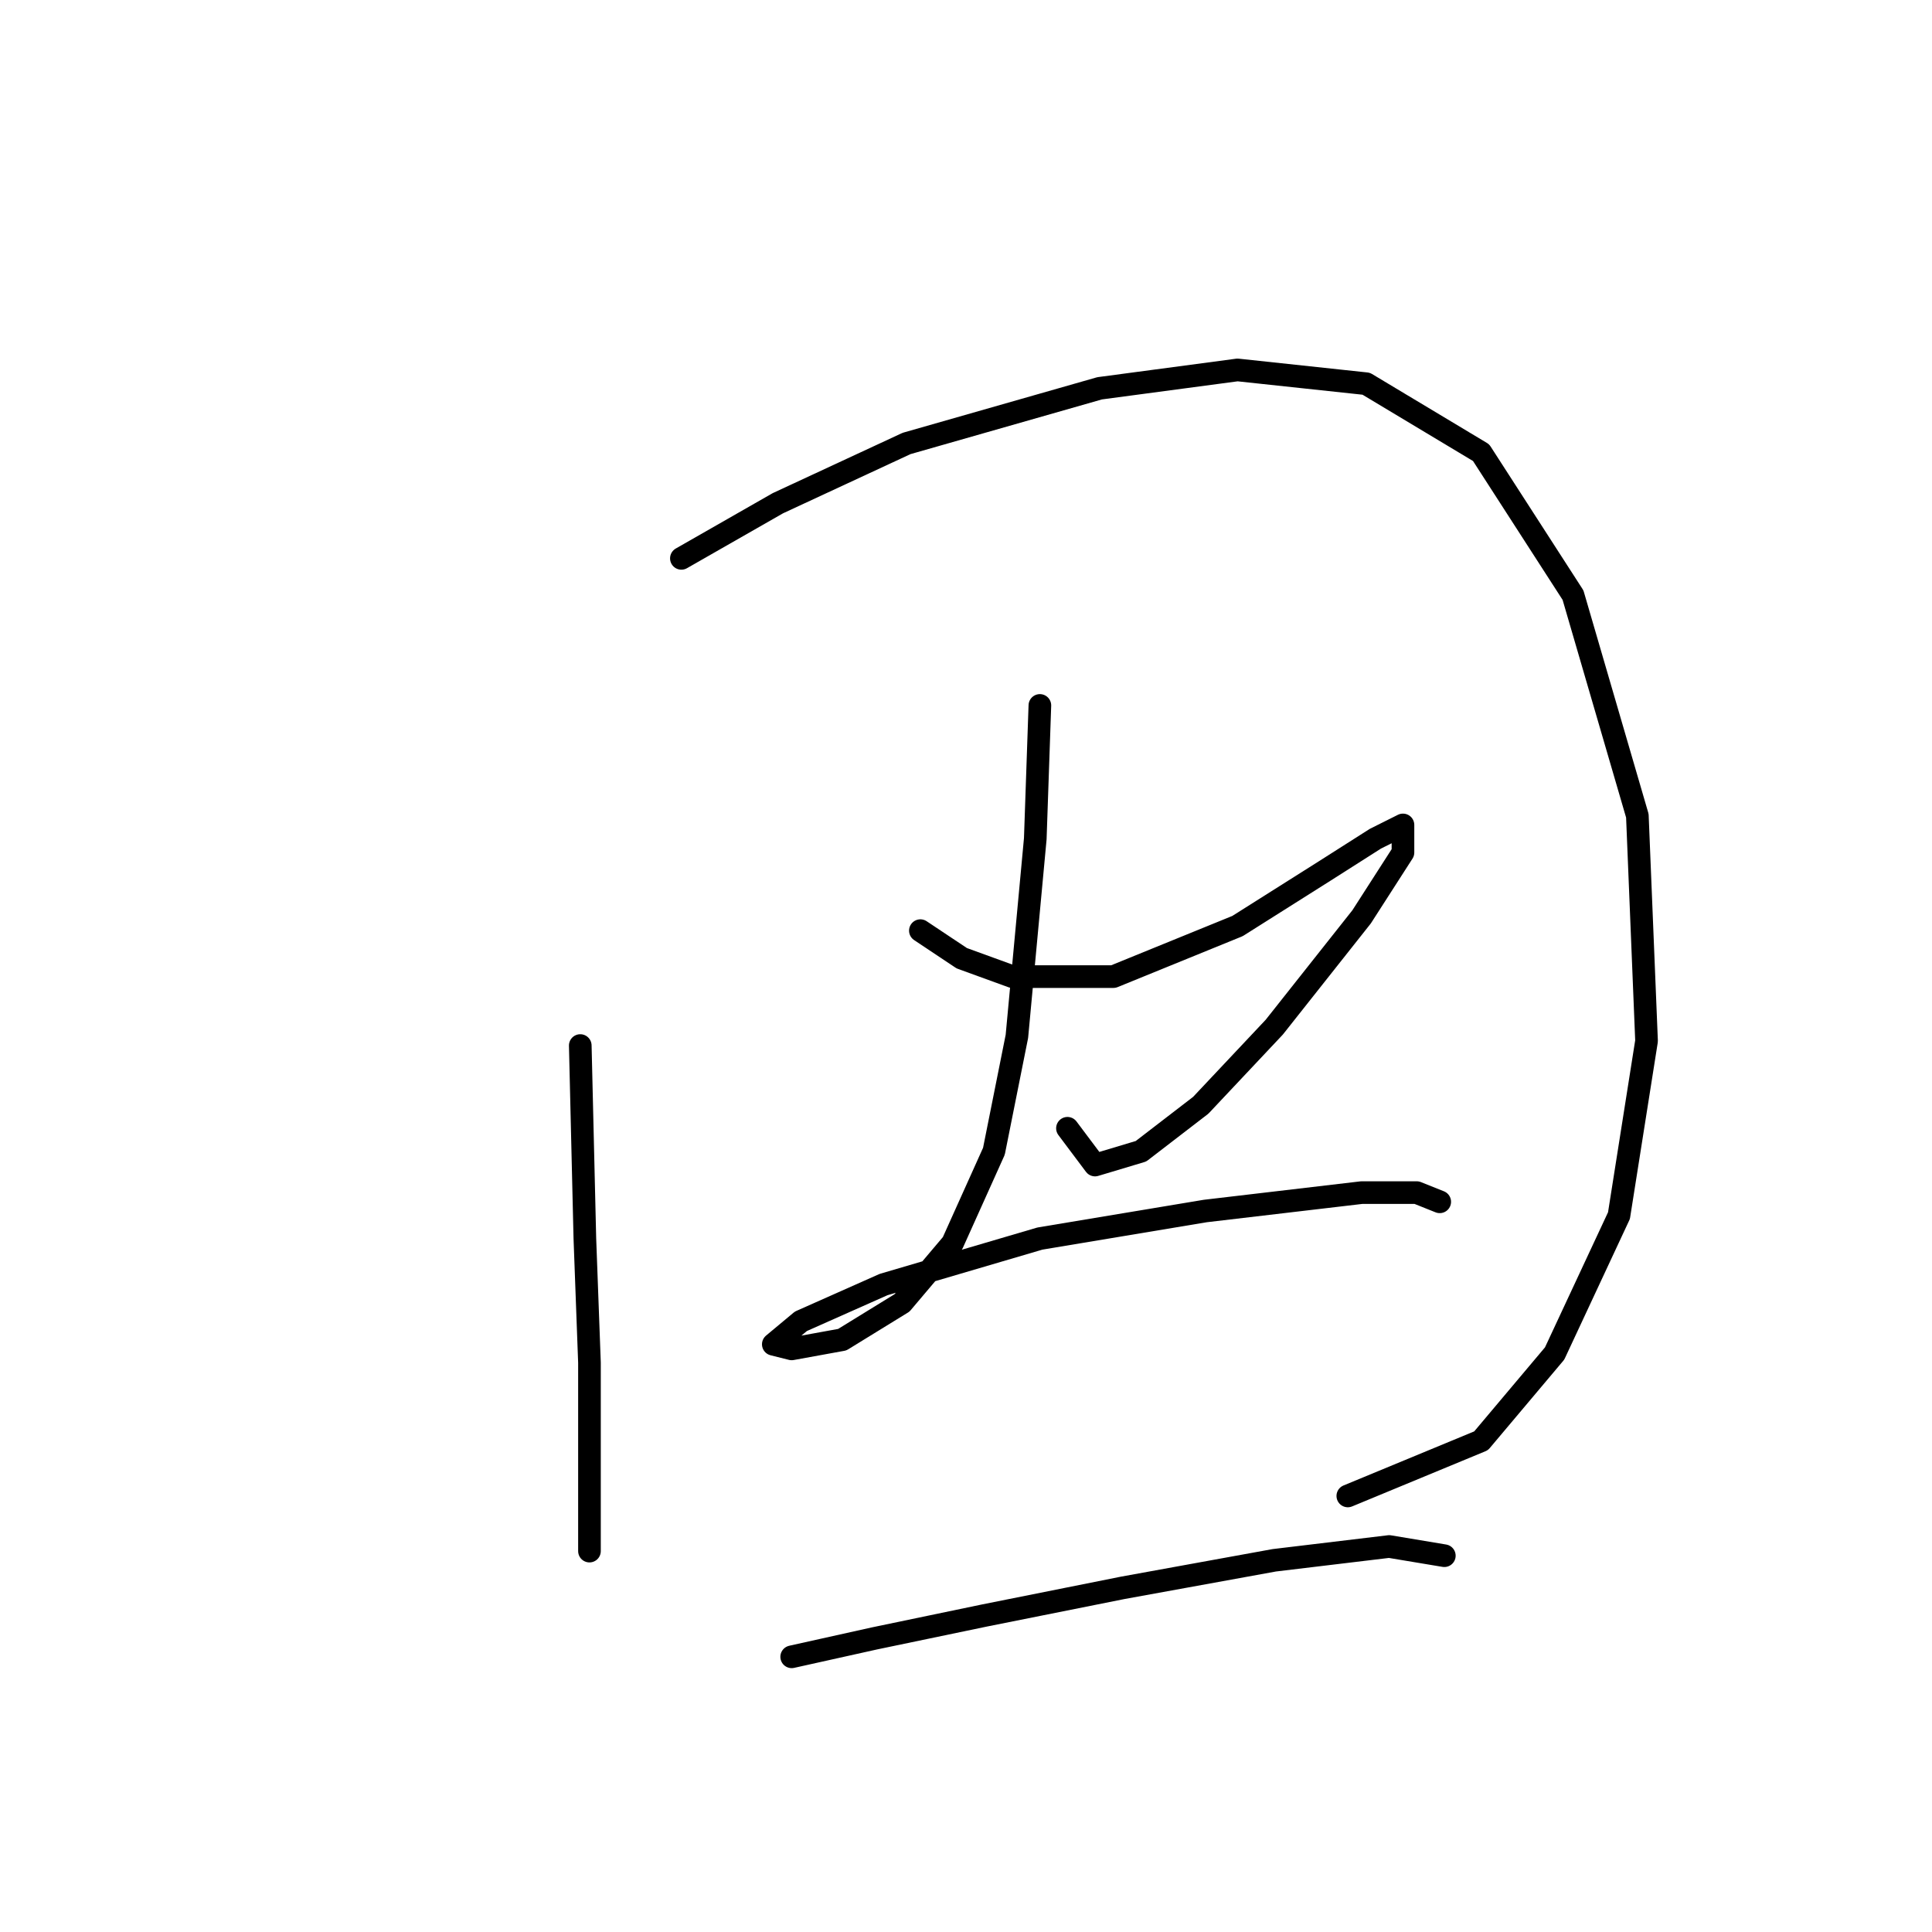 <?xml version="1.0" standalone="no"?>
    <svg width="256" height="256" xmlns="http://www.w3.org/2000/svg" version="1.1">
    <polyline stroke="black" stroke-width="3" stroke-linecap="round" fill="transparent" stroke-linejoin="round" points="76.889 138.54 77.498 164.118 78.107 180.561 78.107 195.176 78.107 202.484 78.107 205.529 78.107 201.875 78.107 201.875 " />
        <polyline stroke="black" stroke-width="3" stroke-linecap="round" fill="transparent" stroke-linejoin="round" points="90.287 73.986 103.076 66.678 120.128 58.761 145.706 51.453 163.976 49.017 181.028 50.844 196.253 59.979 208.432 78.858 216.958 108.09 218.176 137.931 214.522 161.073 205.996 179.343 196.253 190.913 178.592 198.221 178.592 198.221 " />
        <polyline stroke="black" stroke-width="3" stroke-linecap="round" fill="transparent" stroke-linejoin="round" points="121.955 123.315 127.436 126.969 134.135 129.405 147.533 129.405 163.976 122.706 175.547 115.398 182.246 111.135 185.9 109.308 185.9 112.962 180.419 121.488 168.848 136.104 159.104 146.457 151.187 152.547 145.097 154.374 141.443 149.502 141.443 149.502 " />
        <polyline stroke="black" stroke-width="3" stroke-linecap="round" fill="transparent" stroke-linejoin="round" points="137.789 93.474 137.18 111.135 134.744 137.322 131.699 152.547 126.218 164.727 119.519 172.644 111.602 177.516 104.903 178.734 102.467 178.125 106.121 175.08 117.083 170.208 137.789 164.118 159.713 160.464 180.419 158.028 187.727 158.028 190.772 159.246 190.772 159.246 " />
        <polyline stroke="black" stroke-width="3" stroke-linecap="round" fill="transparent" stroke-linejoin="round" points="104.903 219.536 115.865 217.1 130.481 214.055 148.751 210.401 168.848 206.747 184.073 204.92 191.381 206.138 191.381 206.138 " />
        </svg>